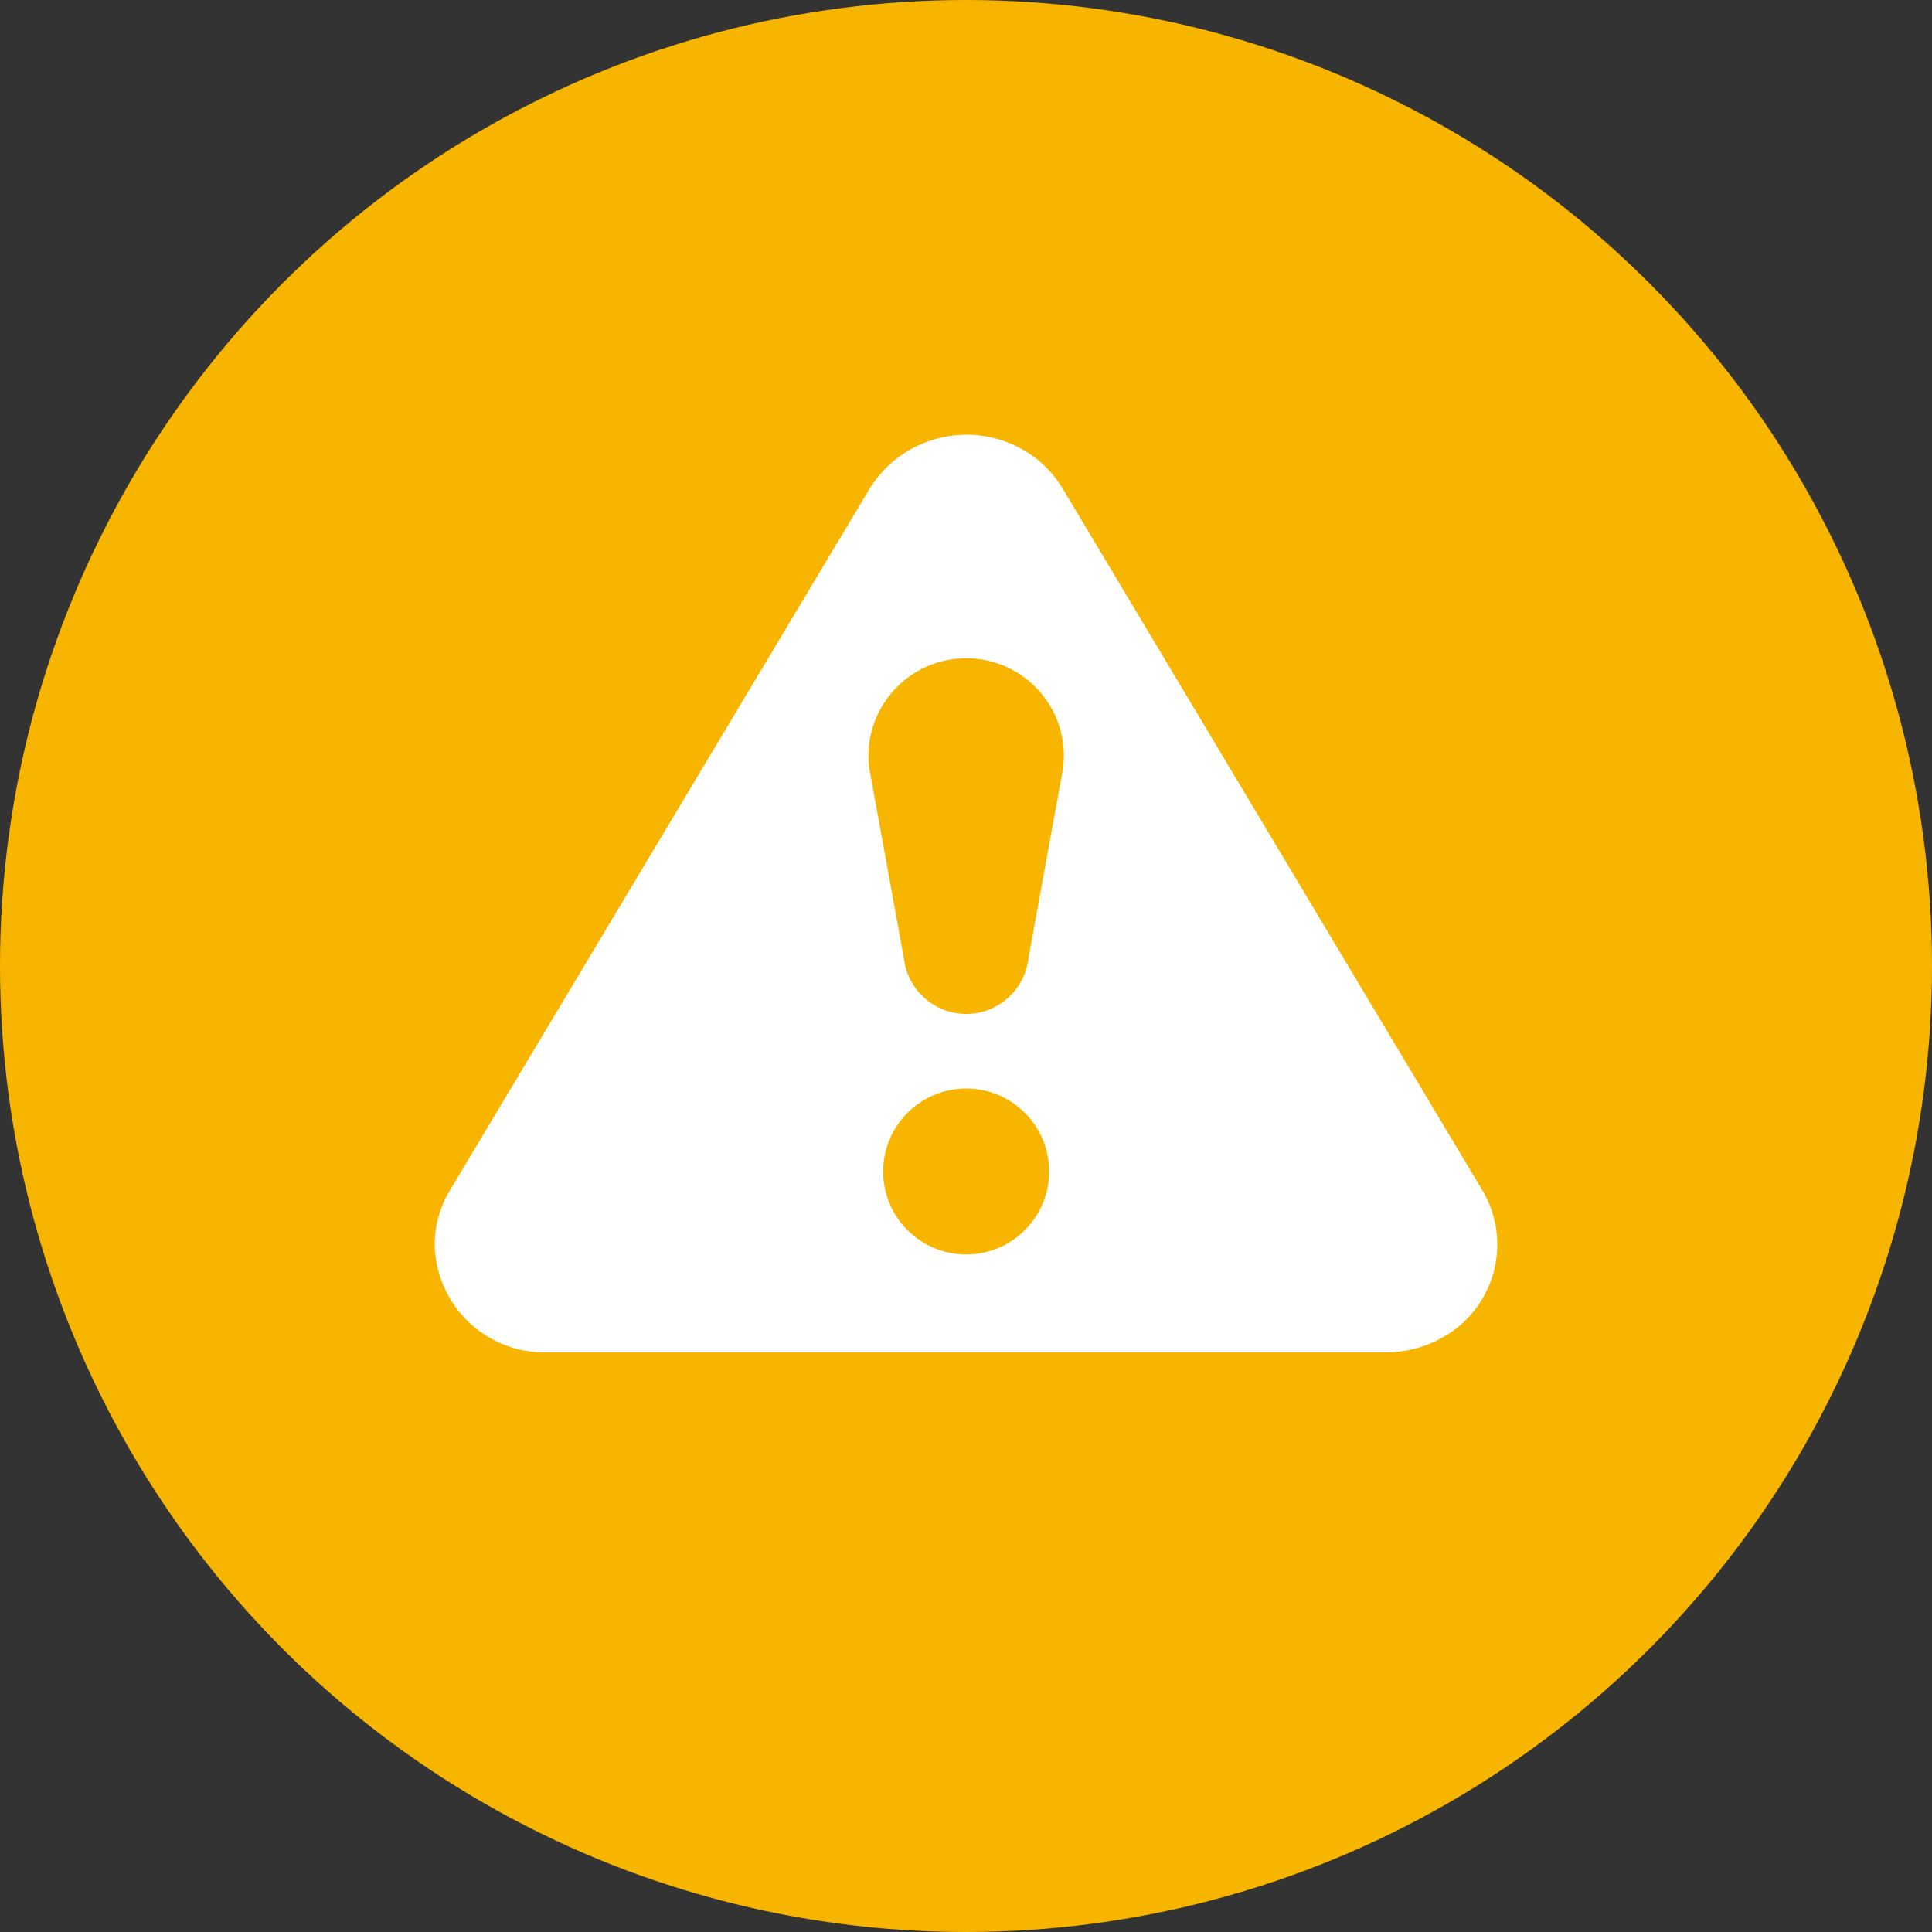 <svg height="40" viewBox="0 0 40 40" width="40" xmlns="http://www.w3.org/2000/svg"><rect x="0" y="0" width="40" height="40" fill="#333333" stroke="none"/><g fill="none" fill-rule="evenodd"><circle cx="20" cy="20" fill="#f7b500" r="20"/><path d="m22.002 10.115 8.69 14.531c.305.514.388 1.13.229 1.705-.159.576-.545 1.063-1.07 1.349-.353.196-.751.3-1.156.3h-17.386c-1.254.02-2.287-.98-2.309-2.233.001-.395.11-.783.314-1.12l8.692-14.532c.664-1.071 2.054-1.43 3.155-.814.346.193.636.474.84.814zm-1.998 15.857c.948 0 1.718-.769 1.718-1.717 0-.949-.77-1.718-1.718-1.718-.95 0-1.719.77-1.719 1.718s.77 1.717 1.719 1.717zm0-12.344c-.084 0-.168.006-.252.016-1.107.139-1.893 1.148-1.756 2.255l.72 3.953c.08.65.632 1.14 1.288 1.14.655 0 1.208-.49 1.287-1.14l.72-3.953c.01-.083.015-.167.016-.251-.002-1.116-.907-2.02-2.023-2.02z" fill="#fff" fill-rule="nonzero"/></g></svg>